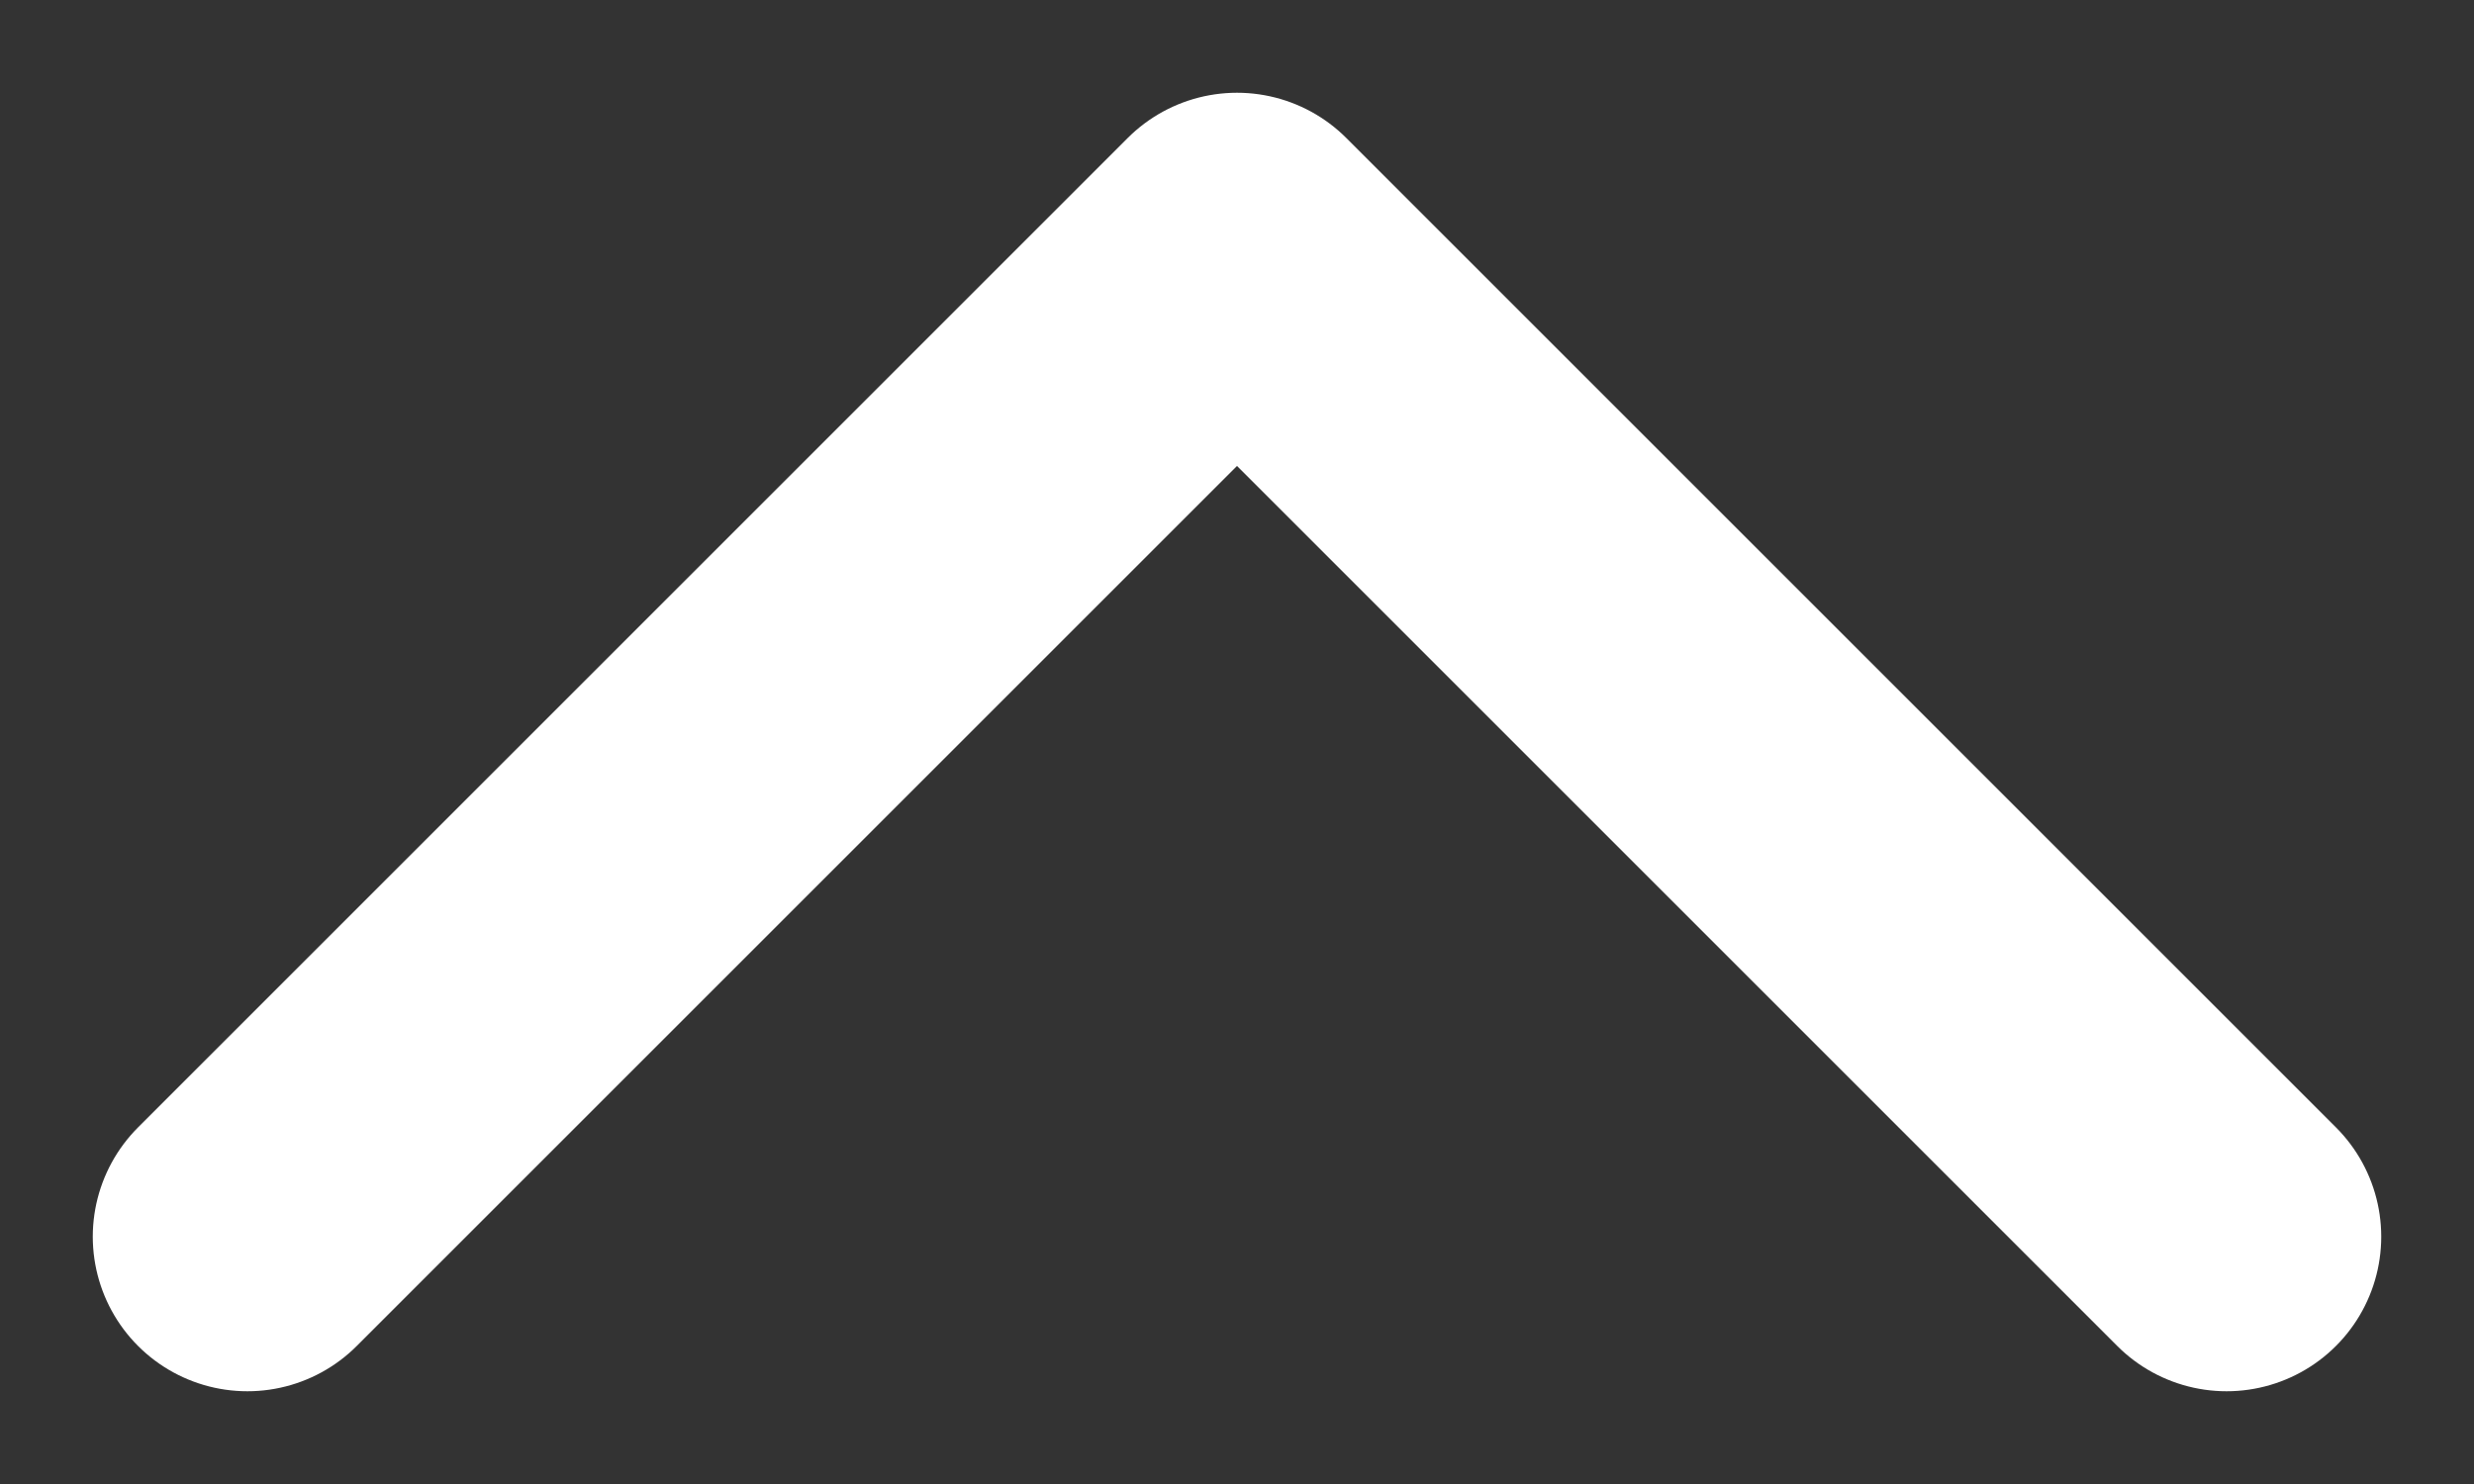 <?xml version="1.0" encoding="UTF-8"?>
<svg width="20px" height="12px" viewBox="0 0 20 12" version="1.1" xmlns="http://www.w3.org/2000/svg" xmlns:xlink="http://www.w3.org/1999/xlink">
    <rect x="0" y="0" width="20" height="12" fill="#333333" stroke="none"/>
    <!-- Generator: Sketch 55.2 (78181) - https://sketchapp.com -->
    <title>Path 3 Copy 4</title>
    <desc>Created with Sketch.</desc>
    <g id="Home" stroke="none" stroke-width="1" fill="none" fill-rule="evenodd" stroke-linecap="round" stroke-linejoin="round">
        <g id="Home-V8.0--S--Dark---2-Back-to-top" transform="translate(-1330, -4961)" stroke="#FFFFFF" stroke-width="2.5">
            <g id="Group-37" transform="translate(1314, 4950)">
                <g id="Group-33" transform="translate(13, 13)">
                    <g id="Group-36">
                        <polyline id="Path-3-Copy-4" transform="translate(13, 4) scale(-1, 1) rotate(-270) translate(-13, -4) " points="17 -4 9 4 17 12"></polyline>
                    </g>
                </g>
            </g>
        </g>
    </g>
</svg>